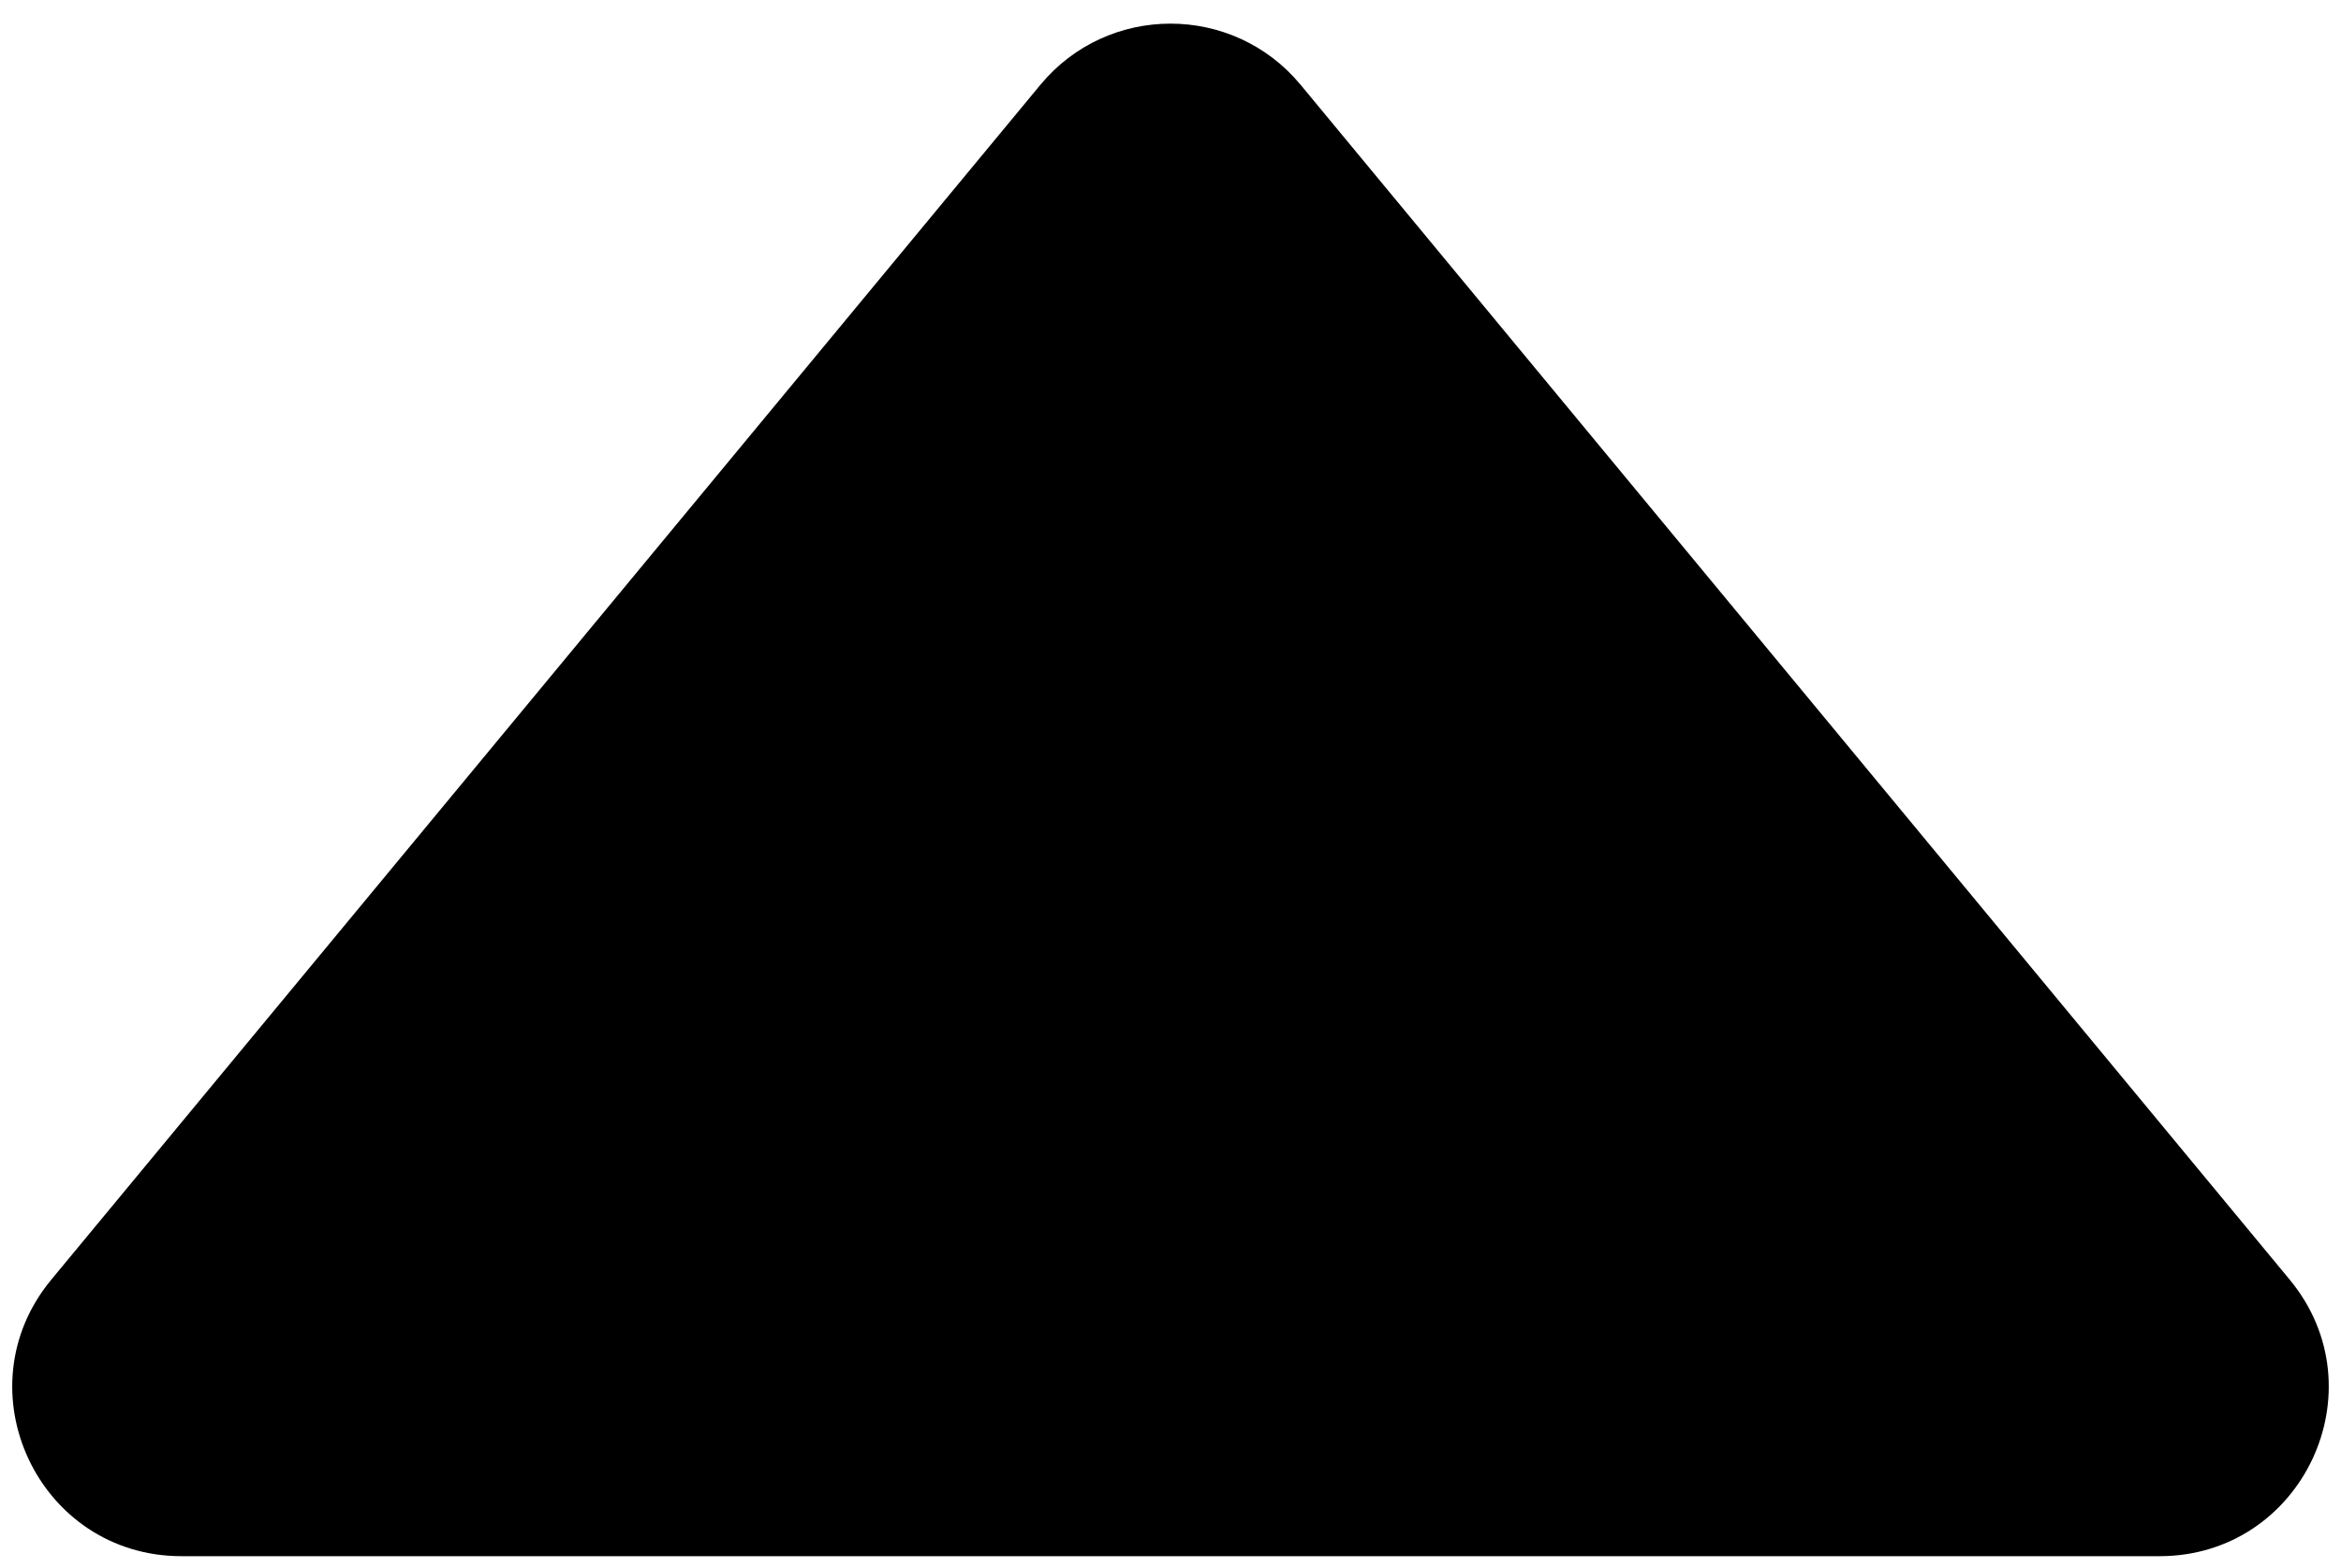 <svg width="97" height="65" viewBox="0 0 97 65" fill="none" xmlns="http://www.w3.org/2000/svg">
<path d="M43.107 3.517C45.907 0.134 51.093 0.134 53.893 3.517L94.873 53.037C98.649 57.601 95.403 64.5 89.48 64.5H7.52C1.597 64.5 -1.649 57.601 2.127 53.037L43.107 3.517Z" fill="black"/>
</svg>
